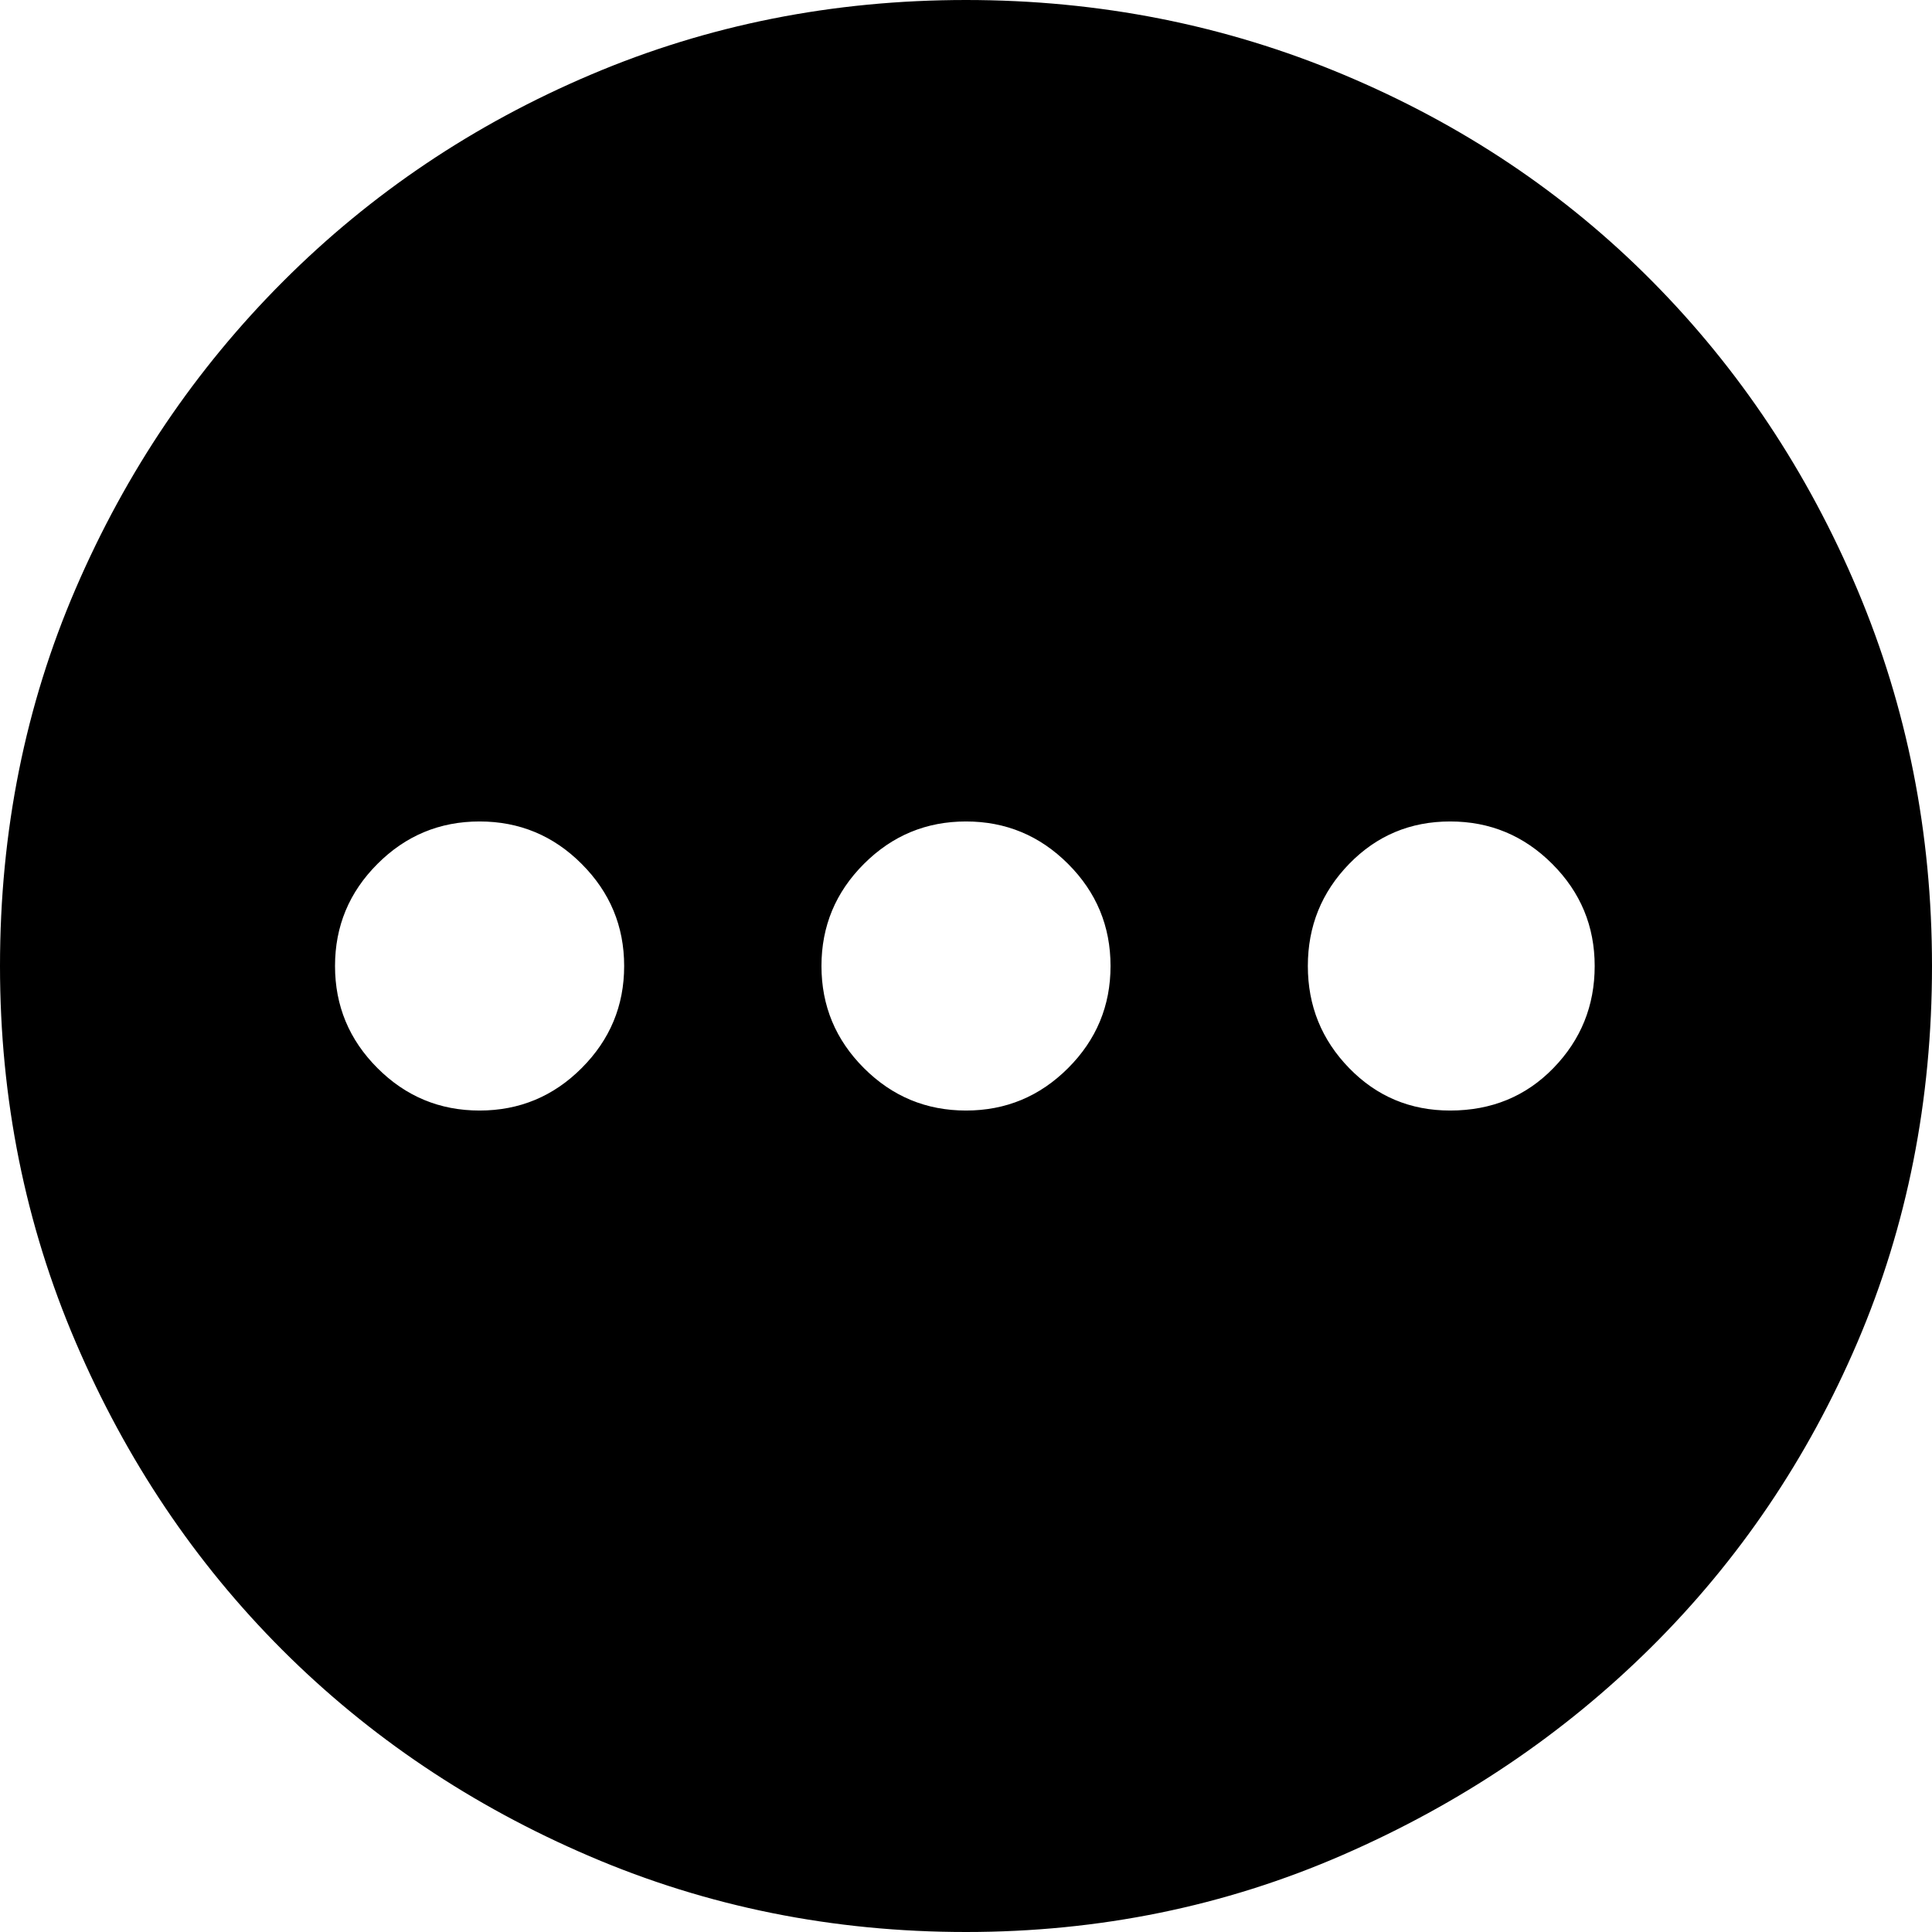 <?xml version="1.0" encoding="UTF-8"?><svg version="1.1" width="32px" height="32px" viewBox="0 0 32.0 32.0" xmlns="http://www.w3.org/2000/svg" xmlns:xlink="http://www.w3.org/1999/xlink"><defs><clipPath id="i0"><path d="M16,0 C18.204,0 20.288,0.412 22.252,1.236 C24.215,2.059 25.919,3.199 27.363,4.656 C28.807,6.113 29.941,7.816 30.765,9.768 C31.588,11.718 32,13.796 32,16 C32,18.23 31.588,20.307 30.765,22.232 C29.941,24.158 28.801,25.843 27.345,27.287 C25.888,28.731 24.184,29.878 22.232,30.727 C20.282,31.576 18.204,32 16,32 C13.796,32 11.718,31.582 9.768,30.746 C7.816,29.91 6.119,28.77 4.674,27.326 C3.23,25.881 2.09,24.184 1.254,22.232 C0.418,20.282 0,18.204 0,16 C0,13.77 0.418,11.686 1.254,9.748 C2.09,7.81 3.237,6.113 4.694,4.656 C6.151,3.199 7.848,2.059 9.787,1.236 C11.725,0.412 13.796,0 16,0 Z M7.943,13.606 C7.284,13.606 6.72,13.84 6.252,14.309 C5.783,14.778 5.549,15.341 5.549,16 C5.549,16.659 5.783,17.222 6.252,17.691 C6.72,18.16 7.284,18.394 7.943,18.394 C8.602,18.394 9.166,18.16 9.634,17.691 C10.103,17.222 10.338,16.659 10.338,16 C10.338,15.341 10.103,14.778 9.634,14.309 C9.166,13.84 8.602,13.606 7.943,13.606 Z M16,13.606 C15.341,13.606 14.778,13.84 14.309,14.309 C13.84,14.778 13.606,15.341 13.606,16 C13.606,16.659 13.84,17.222 14.309,17.691 C14.778,18.16 15.341,18.394 16,18.394 C16.659,18.394 17.222,18.16 17.691,17.691 C18.16,17.222 18.394,16.659 18.394,16 C18.394,15.341 18.16,14.778 17.691,14.309 C17.222,13.84 16.659,13.606 16,13.606 Z M24.019,13.606 C23.36,13.606 22.802,13.84 22.346,14.309 C21.89,14.778 21.662,15.341 21.662,16 C21.662,16.659 21.89,17.222 22.346,17.691 C22.802,18.16 23.36,18.394 24.019,18.394 C24.703,18.394 25.273,18.16 25.729,17.691 C26.185,17.222 26.413,16.659 26.413,16 C26.413,15.341 26.179,14.778 25.71,14.309 C25.241,13.84 24.678,13.606 24.019,13.606 Z"></path></clipPath></defs><g clip-path="url(#i0)"><polygon points="0,0 32,0 32,32 0,32 0,0" stroke="none"></polygon></g></svg>
